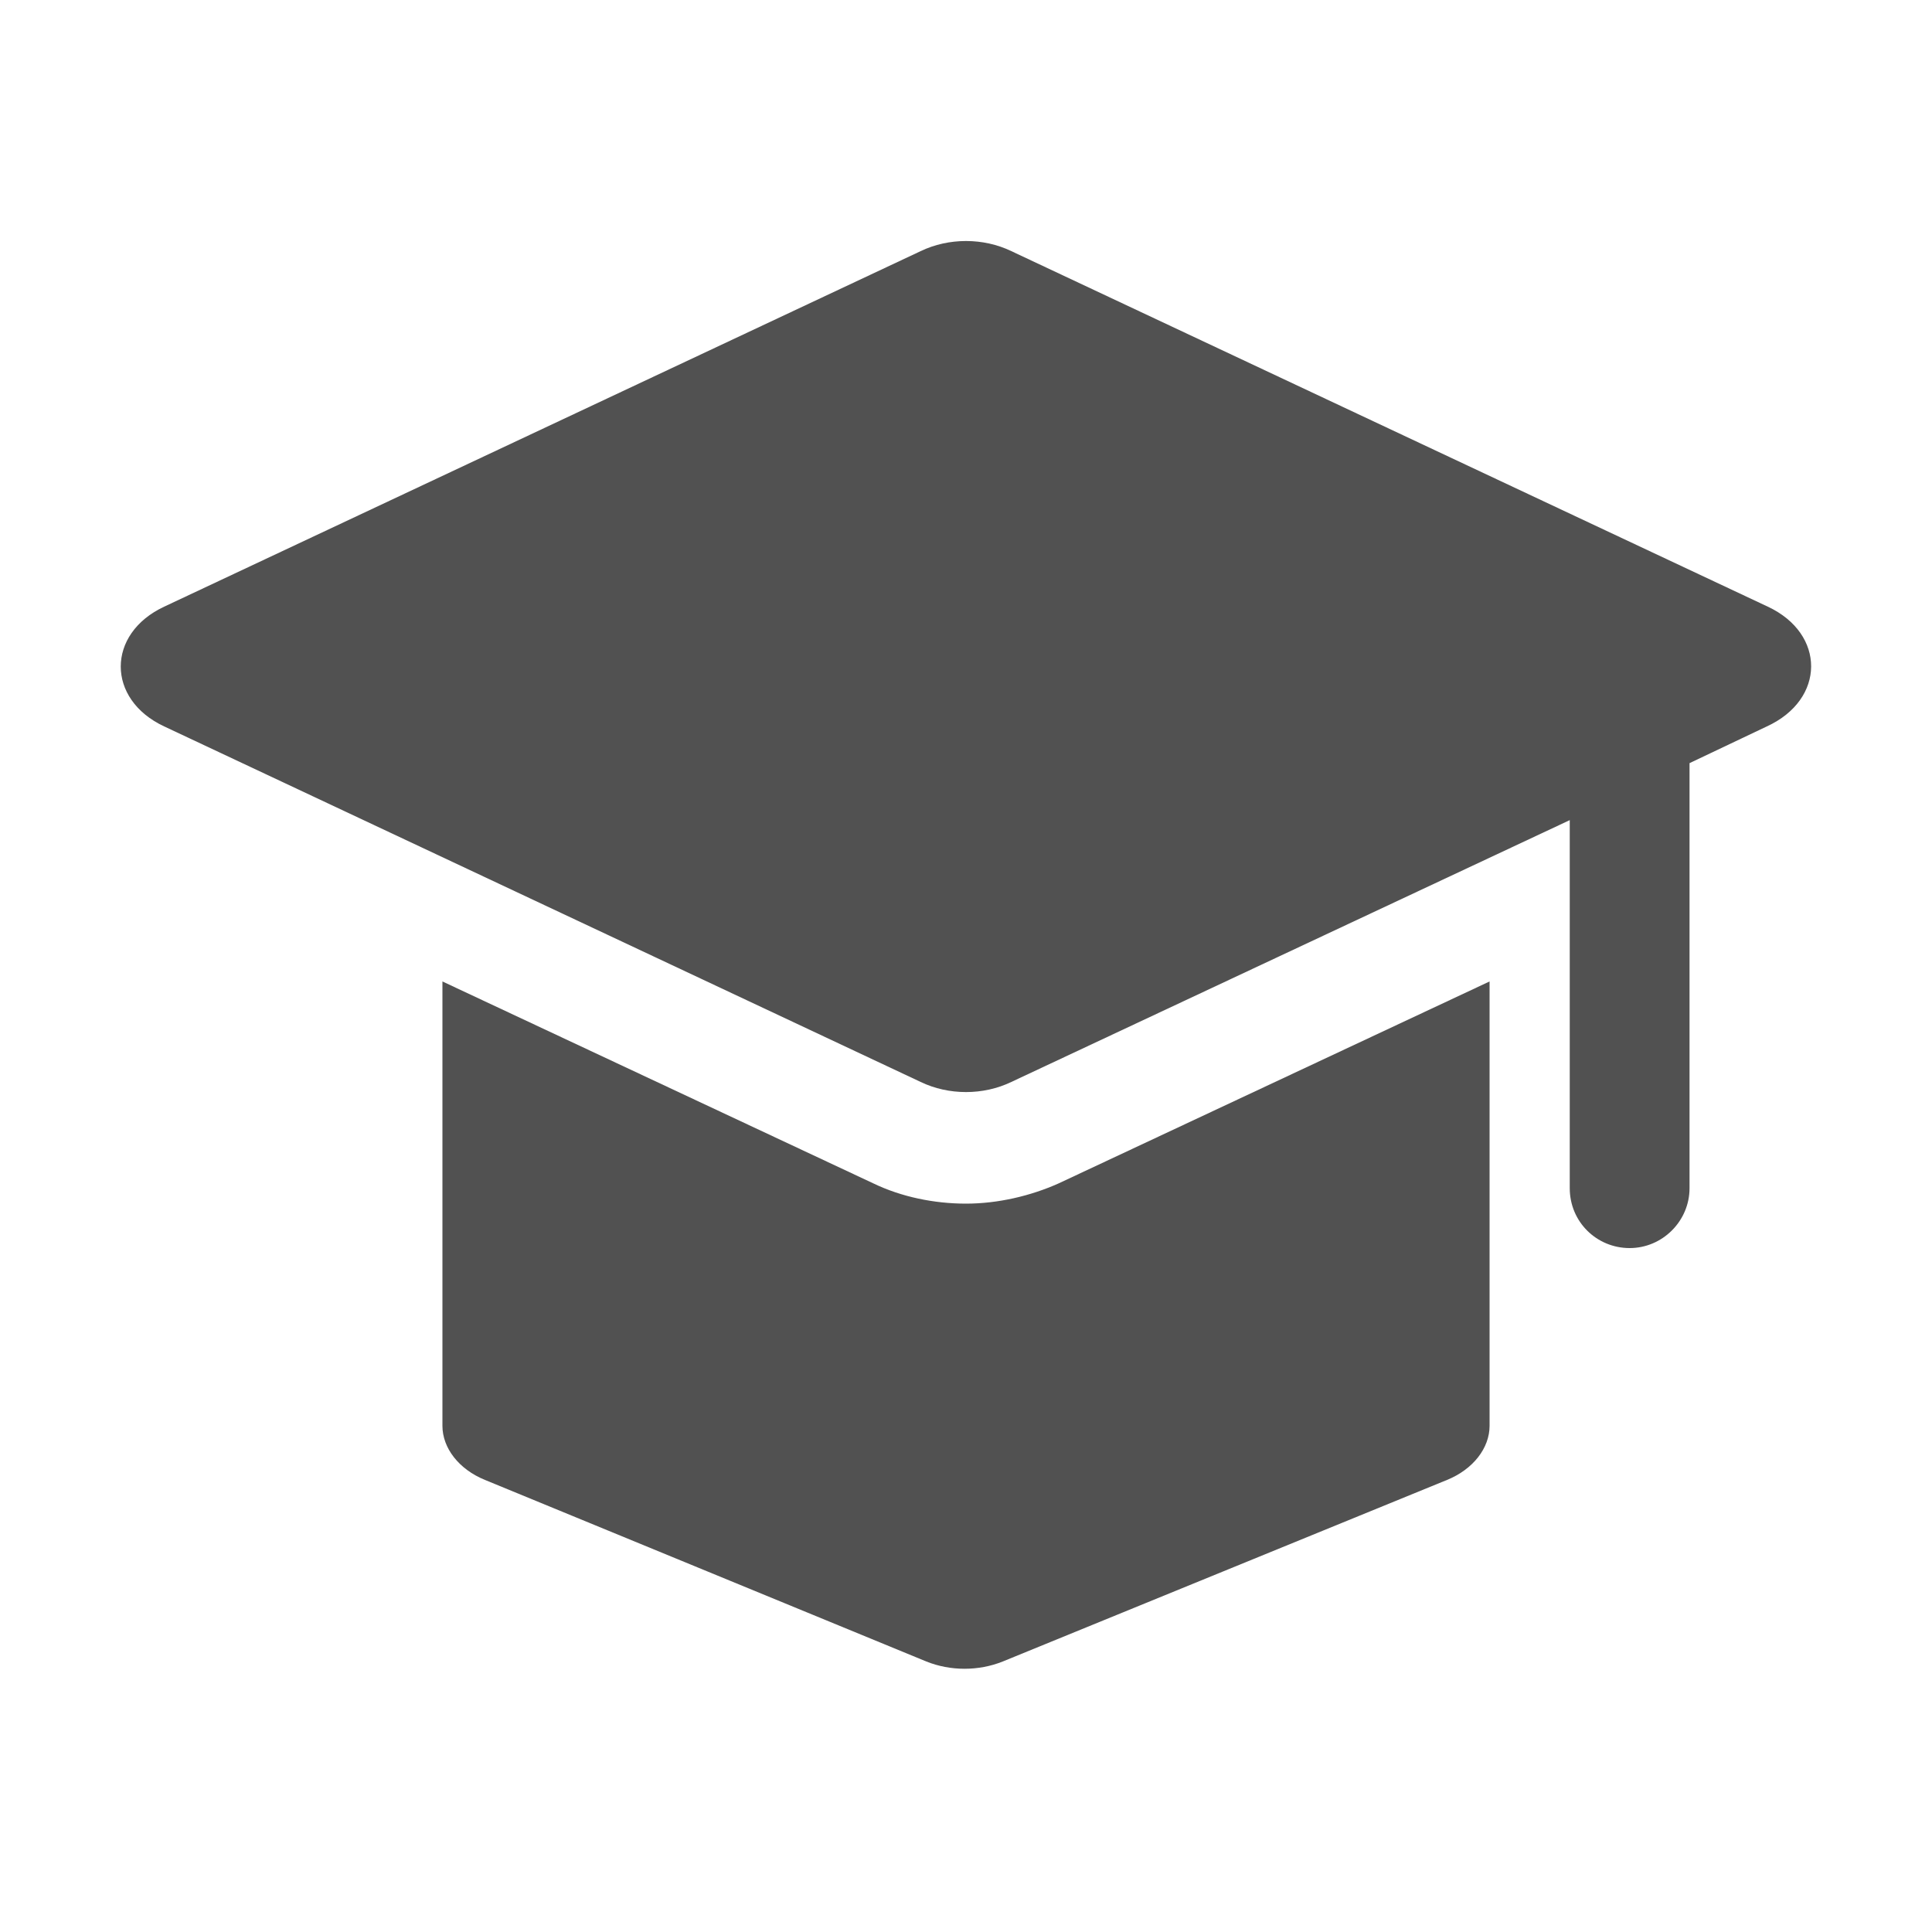 <?xml version="1.0" standalone="no"?><!DOCTYPE svg PUBLIC "-//W3C//DTD SVG 1.1//EN"
    "http://www.w3.org/Graphics/SVG/1.1/DTD/svg11.dtd">
<svg t="1618967684582" class="icon" viewBox="0 0 1024 1024" version="1.1"
    xmlns="http://www.w3.org/2000/svg" p-id="3639" width="200" height="200">

    <path
        d="M512 637.952c-16.896 0-34.304-3.584-49.152-10.752l-228.352-107.008v235.52c0 11.776 8.704 23.04 22.528 28.672L491.008 880.64c12.8 5.12 27.648 5.12 40.448 0l235.52-96.256c13.824-5.632 22.528-16.896 22.528-28.672v-235.52l-228.352 107.008c-14.848 6.656-32.256 10.752-49.152 10.752z"
        p-id="3640" fill="#515151"></path>
    <path
        d="M936.96 321.536L536.064 133.12c-14.848-7.168-33.28-7.168-48.128 0L87.04 321.536c-30.72 14.336-30.72 49.152 0 63.488L487.936 573.44c14.848 7.168 33.28 7.168 48.128 0l295.936-138.752V629.76c0 17.92 14.336 31.744 31.744 31.744s31.744-14.336 31.744-31.744V404.48l40.96-19.456c31.232-14.336 31.232-49.152 0.512-63.488z"
        p-id="3641" fill="#515151"></path>
</svg>